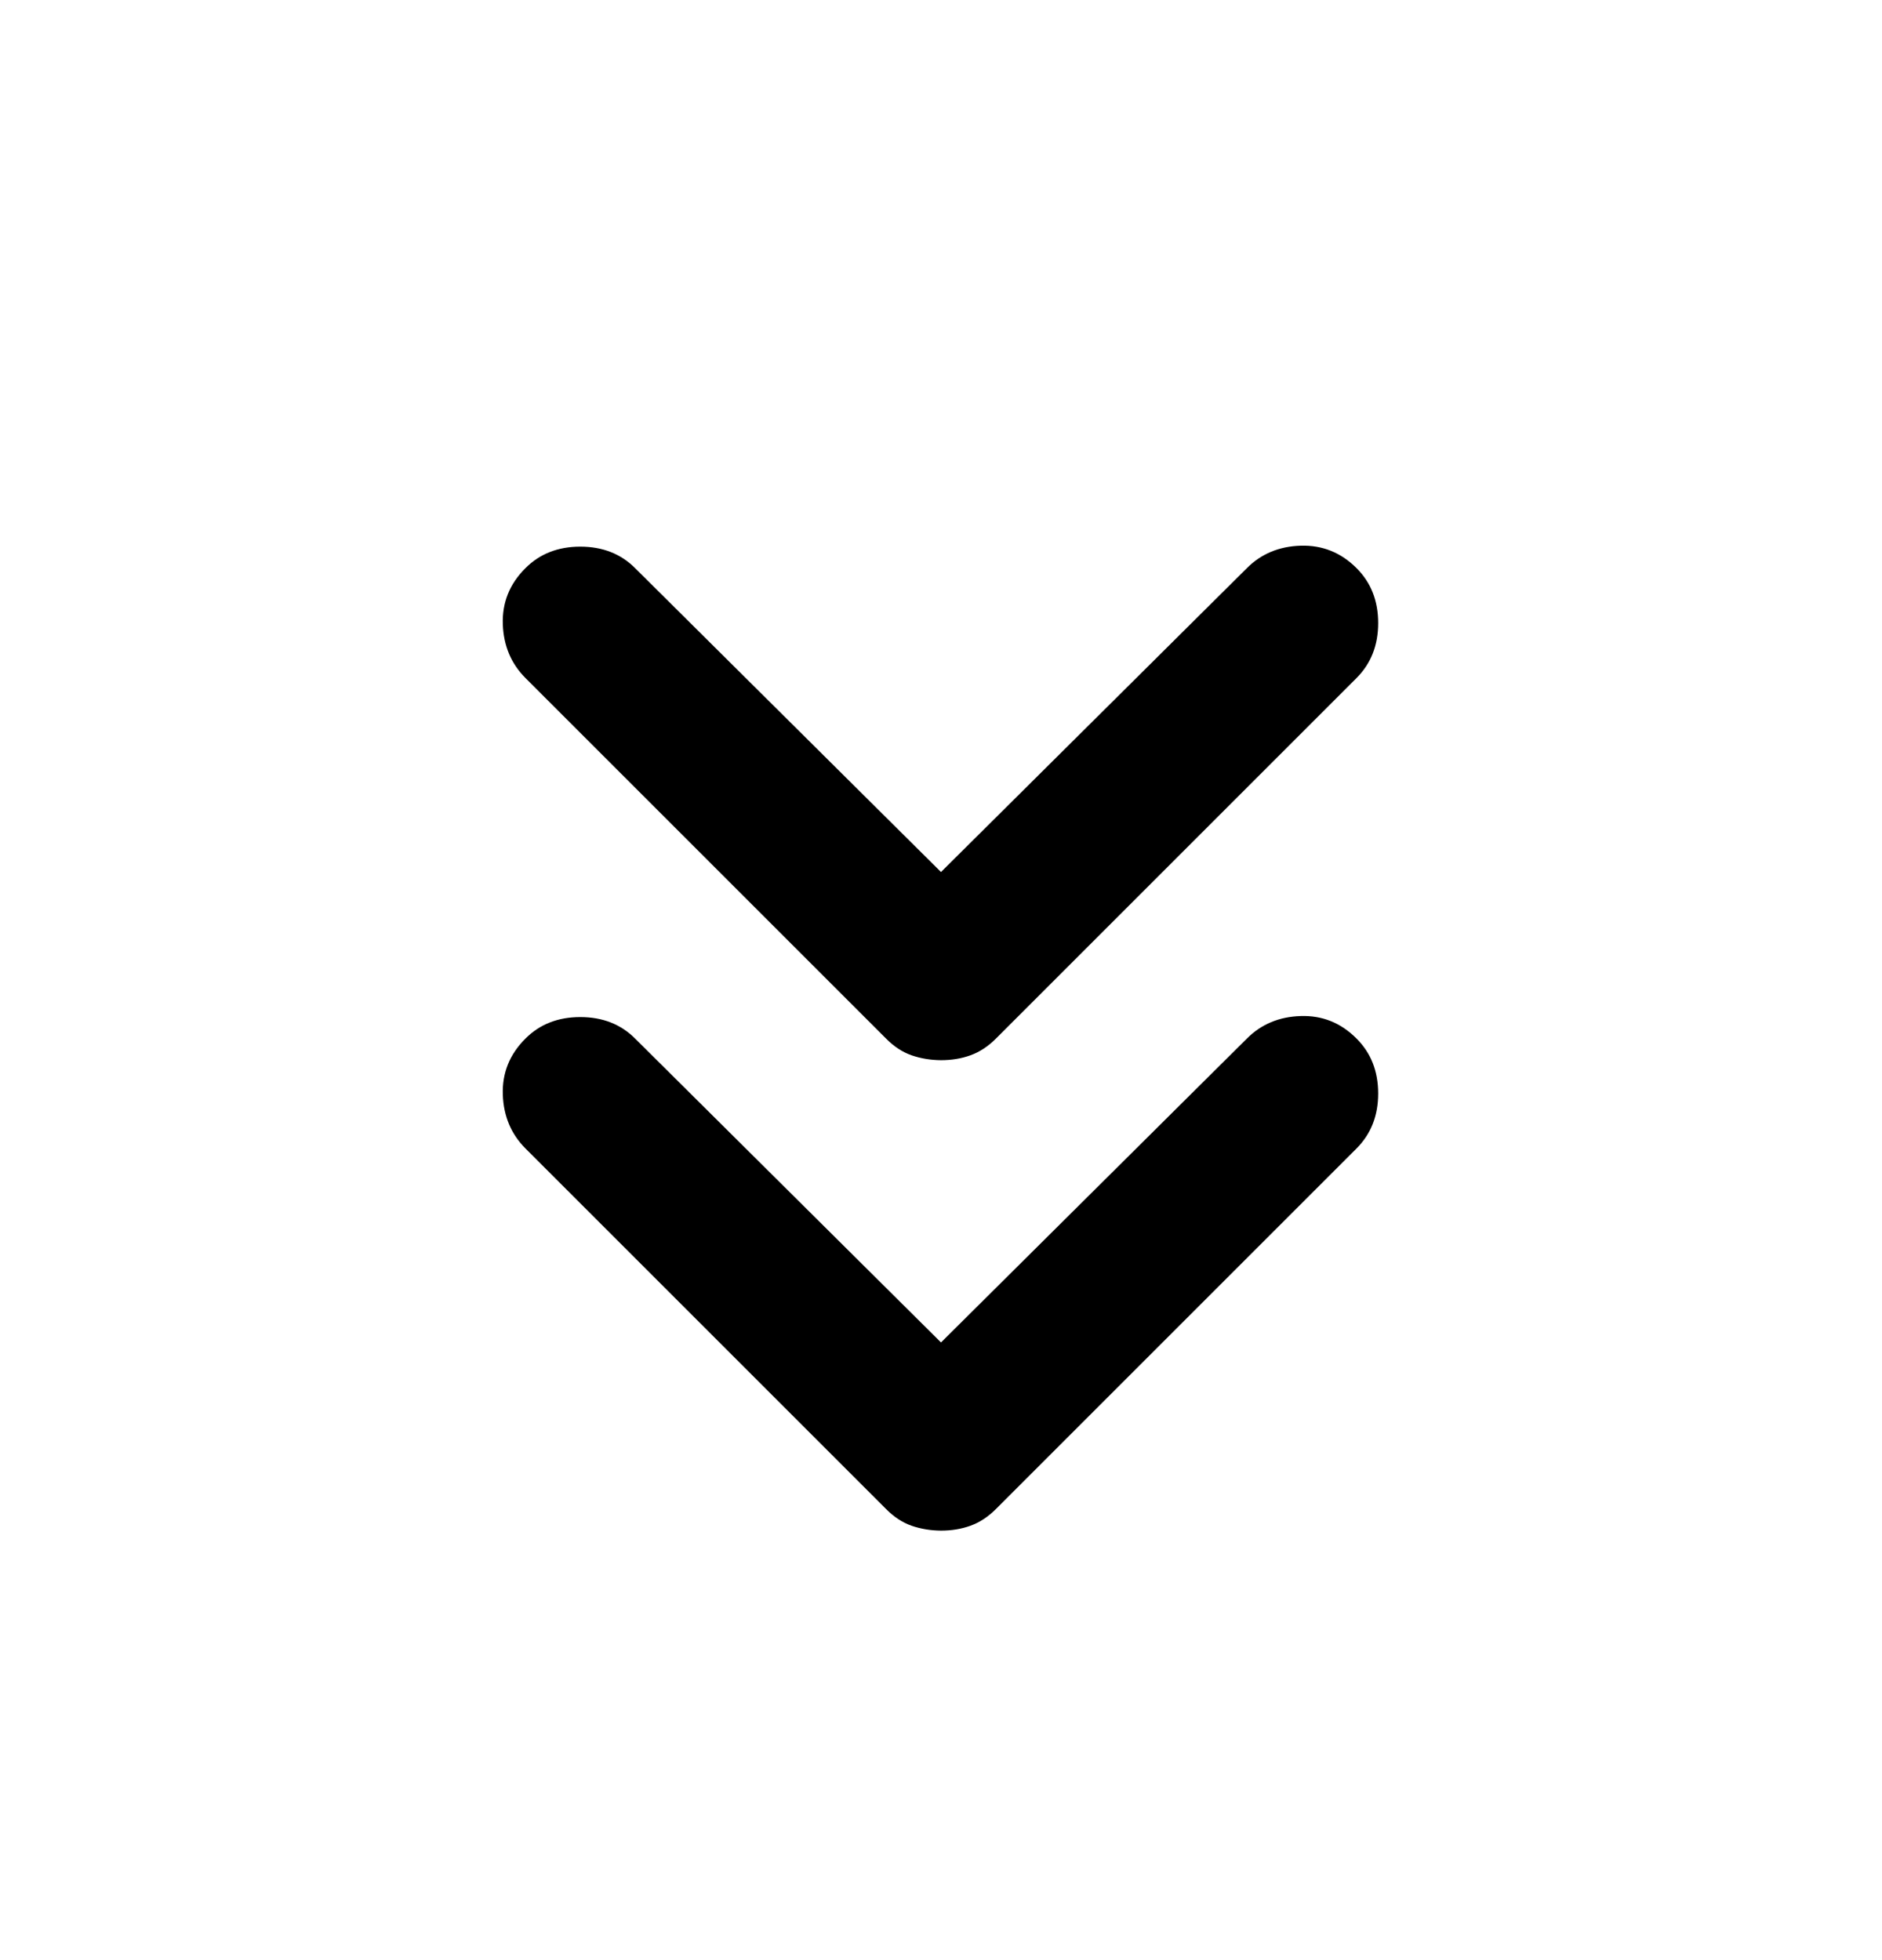 <svg xmlns='http://www.w3.org/2000/svg' width='24' height='25' viewBox='0 0 24 25' >
  <path d='M12 17.122L15.9 13.247C16.083 13.063 16.313 12.967 16.588 12.959C16.863 12.95 17.101 13.046 17.3 13.247C17.483 13.43 17.575 13.663 17.575 13.947C17.575 14.23 17.483 14.463 17.3 14.647L12.7 19.247C12.6 19.347 12.492 19.418 12.375 19.46C12.258 19.502 12.133 19.522 12 19.522C11.867 19.521 11.742 19.5 11.625 19.46C11.508 19.419 11.4 19.348 11.3 19.247L6.7 14.647C6.517 14.463 6.421 14.234 6.412 13.96C6.403 13.685 6.499 13.447 6.7 13.247C6.883 13.063 7.117 12.972 7.4 12.972C7.683 12.972 7.917 13.063 8.1 13.247L12 17.122ZM12 11.122L15.9 7.247C16.083 7.063 16.313 6.968 16.588 6.96C16.863 6.952 17.101 7.047 17.3 7.247C17.483 7.43 17.575 7.663 17.575 7.947C17.575 8.23 17.483 8.463 17.3 8.647L12.7 13.247C12.6 13.347 12.492 13.418 12.375 13.46C12.258 13.502 12.133 13.522 12 13.522C11.867 13.521 11.742 13.5 11.625 13.46C11.508 13.419 11.4 13.348 11.3 13.247L6.7 8.647C6.517 8.463 6.421 8.234 6.412 7.96C6.403 7.685 6.499 7.447 6.7 7.247C6.883 7.063 7.117 6.972 7.4 6.972C7.683 6.972 7.917 7.063 8.1 7.247L12 11.122Z' />
</svg>